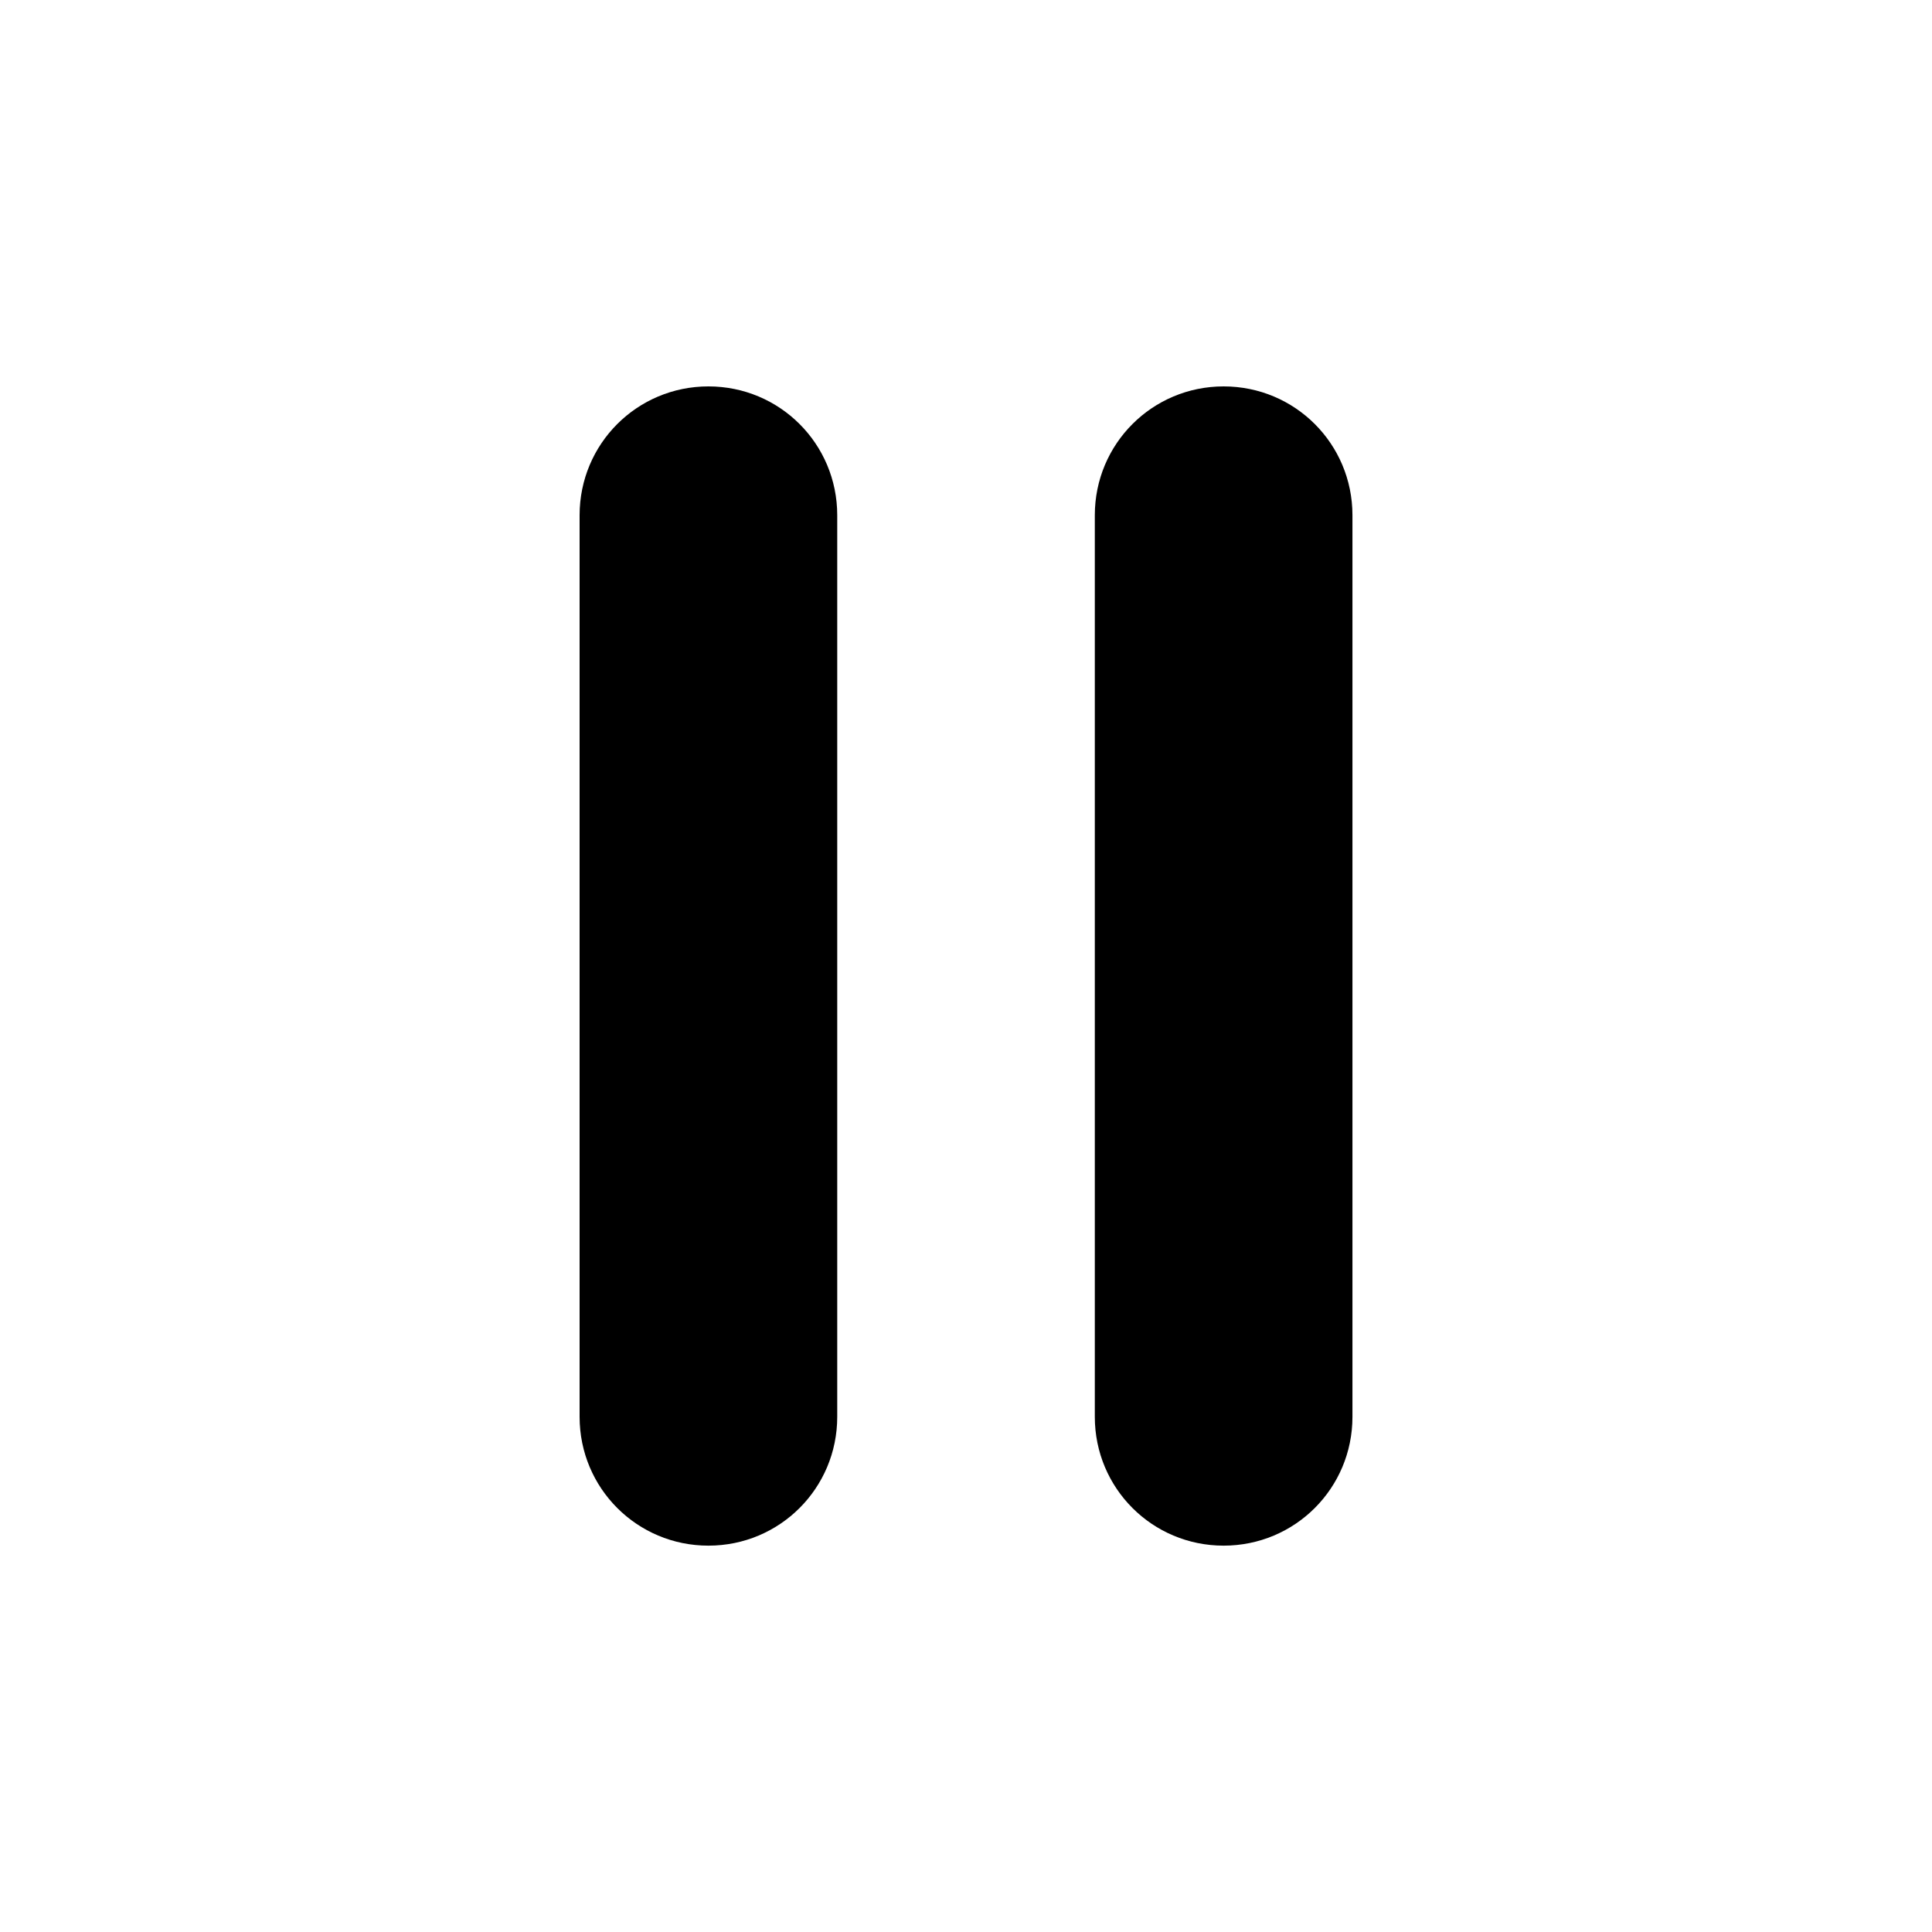 <svg xmlns="http://www.w3.org/2000/svg" xmlns:svg="http://www.w3.org/2000/svg" id="svg4682" width="40" height="40" version="1.1"><g id="layer1" transform="translate(0,-1012.362)"><path style="color:#000;display:inline;overflow:visible;visibility:visible;fill:#000;fill-opacity:1;fill-rule:nonzero;stroke:none;stroke-width:1.425;marker:none;enable-background:accumulate" id="rect7475" d="m 14.667,1020.362 c -1.477,0 -2.667,1.189 -2.667,2.667 v 18.667 c 0,1.477 1.189,2.667 2.667,2.667 1.477,0 2.667,-1.189 2.667,-2.667 v -18.667 c 0,-1.477 -1.189,-2.667 -2.667,-2.667 z m 10.667,0 c -1.477,0 -2.667,1.189 -2.667,2.667 v 18.667 c 0,1.477 1.189,2.667 2.667,2.667 1.477,0 2.667,-1.189 2.667,-2.667 v -18.667 c 0,-1.477 -1.189,-2.667 -2.667,-2.667 z"/></g></svg>